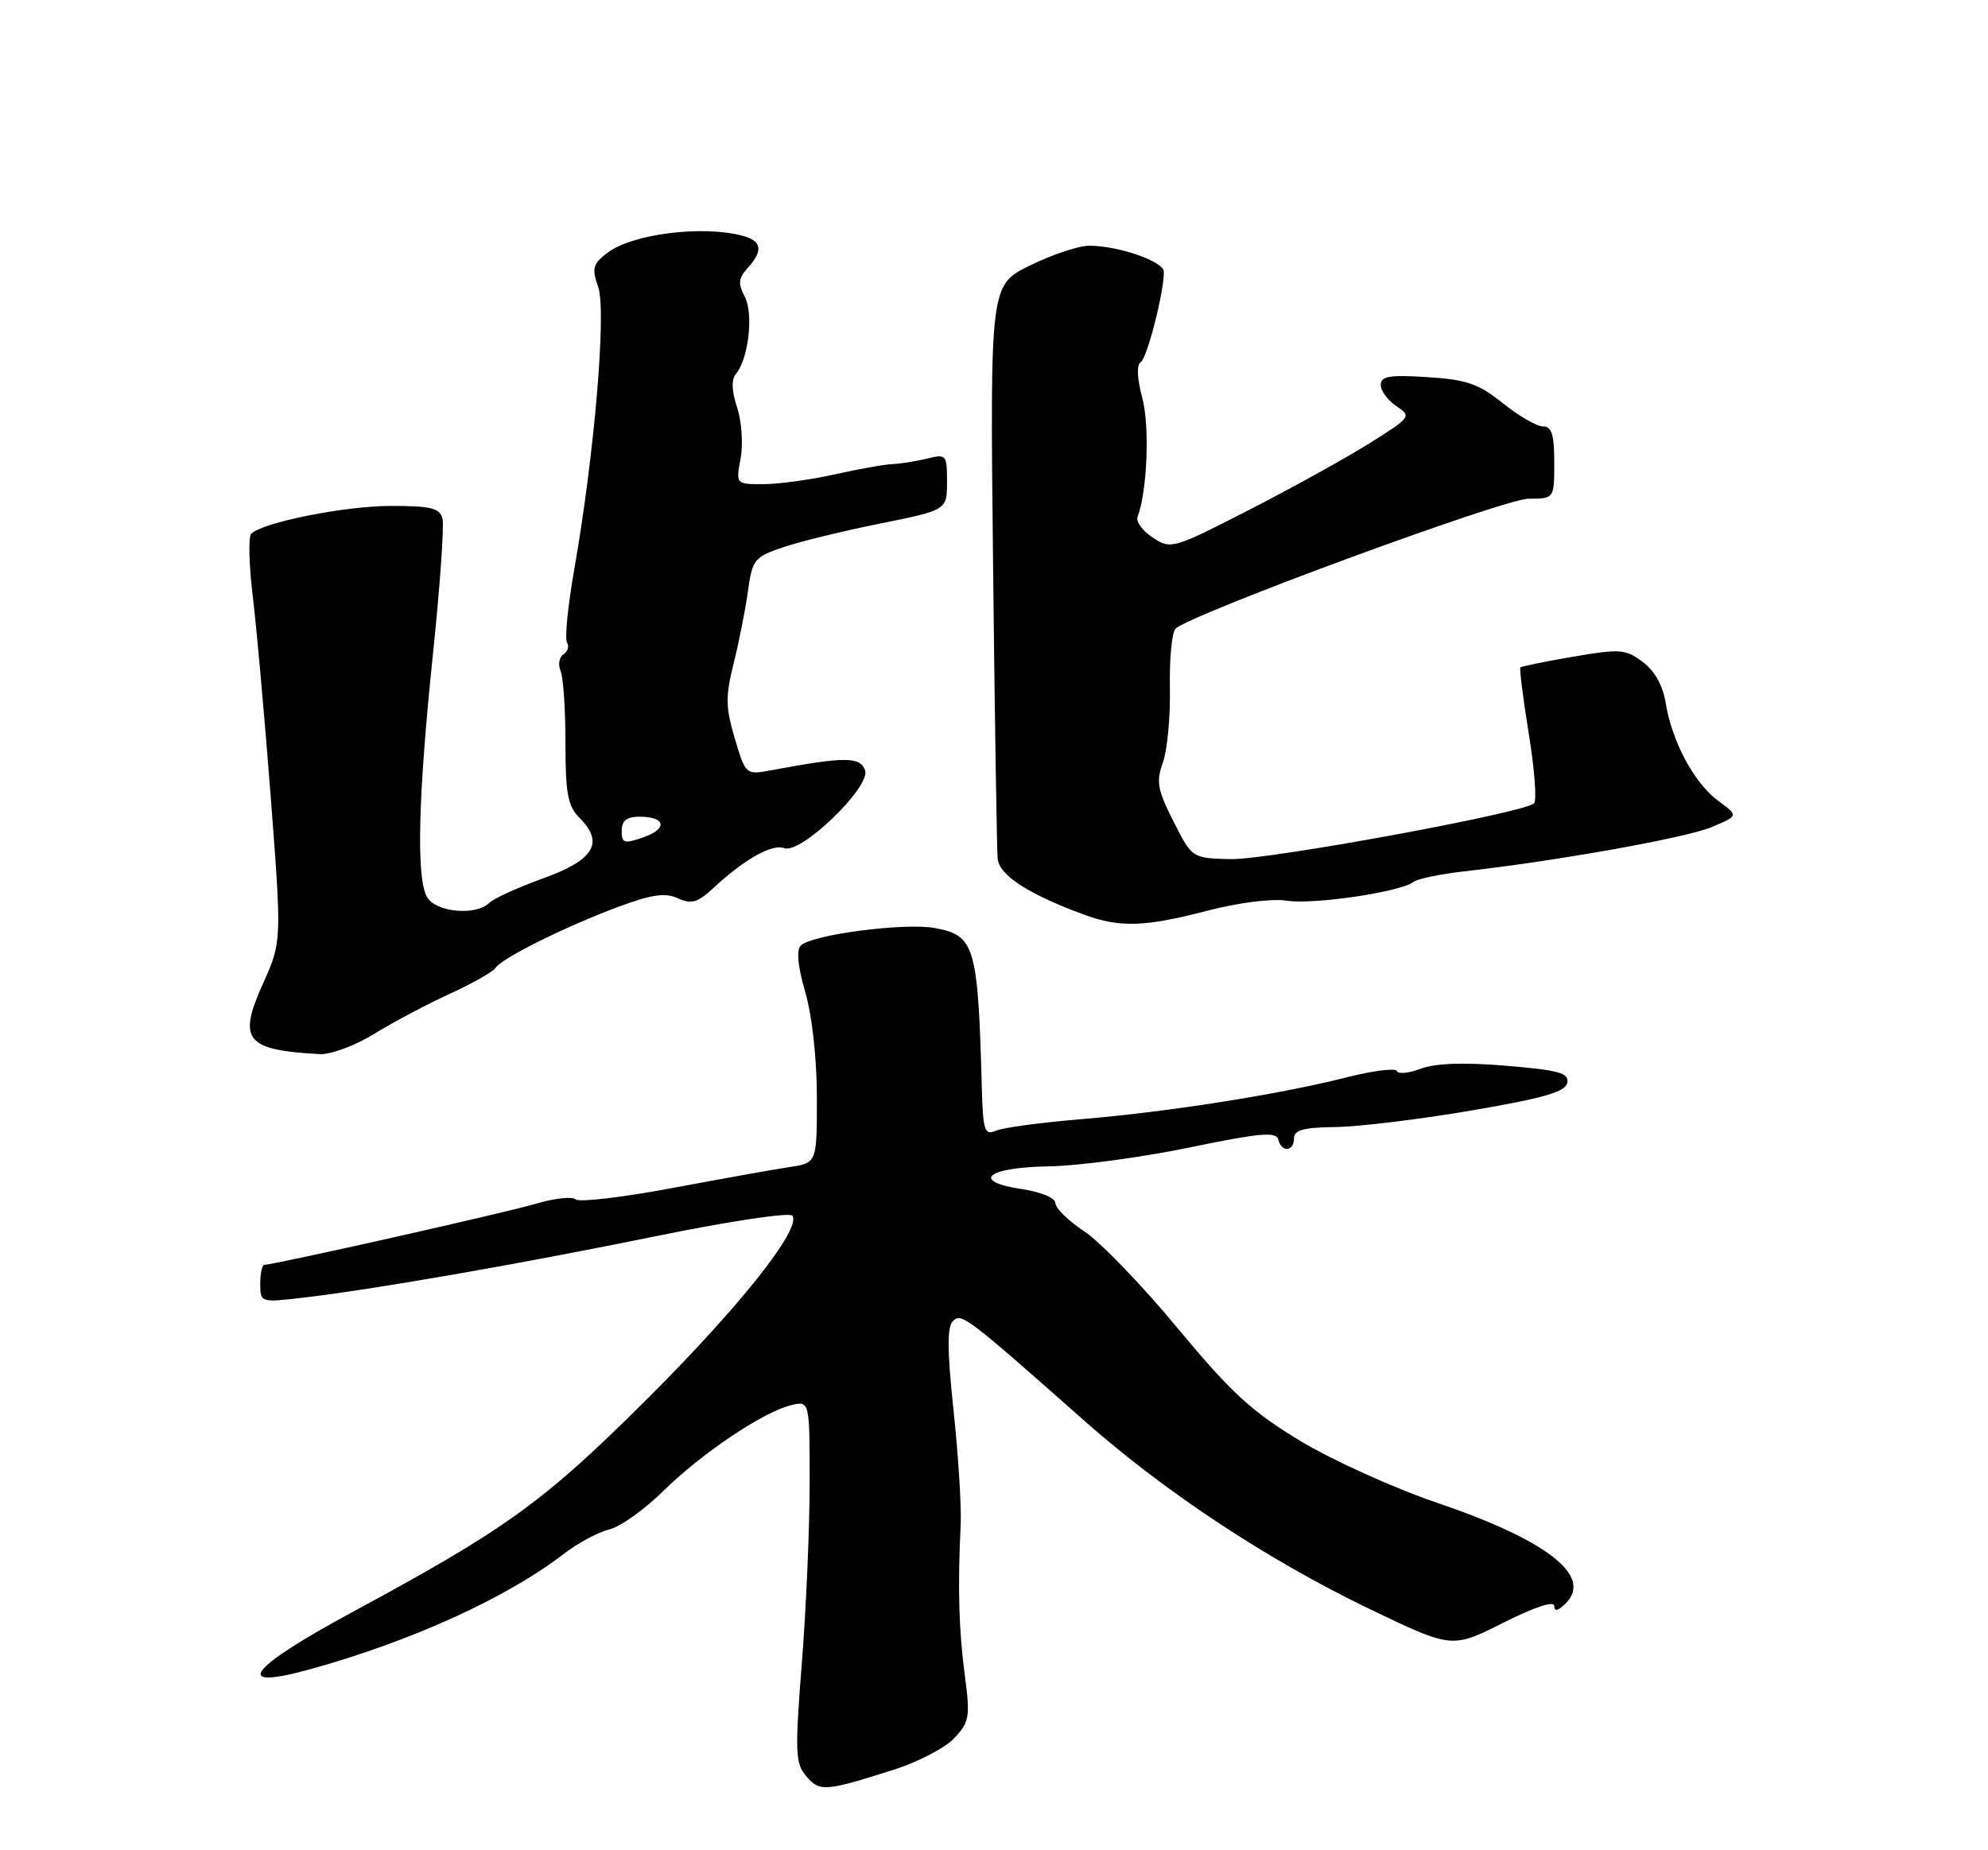 <?xml version="1.0" encoding="UTF-8" standalone="no"?>
<!DOCTYPE svg PUBLIC "-//W3C//DTD SVG 1.1//EN" "http://www.w3.org/Graphics/SVG/1.1/DTD/svg11.dtd" >
<svg xmlns="http://www.w3.org/2000/svg" xmlns:xlink="http://www.w3.org/1999/xlink" version="1.1" viewBox="0 0 275 256">
 <g >
 <path fill="currentColor"
d=" M 123.61 244.87 C 126.97 243.80 130.75 241.84 132.00 240.50 C 134.11 238.26 134.22 237.56 133.46 231.78 C 132.63 225.53 132.47 219.59 132.89 211.00 C 133.01 208.53 132.57 201.41 131.91 195.20 C 131.03 186.96 131.00 183.60 131.81 182.79 C 132.99 181.61 133.67 182.13 150.00 196.58 C 161.22 206.50 175.43 215.88 189.45 222.62 C 200.84 228.10 200.84 228.10 207.92 224.54 C 212.24 222.36 215.00 221.45 215.00 222.20 C 215.00 223.02 215.54 222.89 216.60 221.83 C 220.36 218.06 214.02 213.11 198.80 207.93 C 192.82 205.90 184.30 202.04 179.87 199.37 C 173.16 195.32 170.30 192.69 162.90 183.77 C 158.01 177.86 152.20 171.84 150.00 170.38 C 147.80 168.93 146.00 167.17 146.00 166.48 C 146.00 165.76 144.06 164.94 141.44 164.54 C 134.20 163.46 136.43 161.52 145.08 161.38 C 149.16 161.31 157.90 160.14 164.50 158.78 C 174.18 156.77 176.56 156.55 176.82 157.65 C 177.26 159.49 179.00 159.37 179.00 157.50 C 179.00 156.35 180.33 155.99 184.75 155.94 C 187.91 155.90 196.35 154.88 203.49 153.66 C 213.55 151.94 216.55 151.08 216.80 149.82 C 217.06 148.46 215.67 148.07 208.34 147.46 C 202.47 146.97 198.56 147.11 196.53 147.87 C 194.87 148.50 193.38 148.64 193.23 148.19 C 193.08 147.74 189.90 148.14 186.17 149.09 C 176.90 151.44 161.52 153.86 149.50 154.86 C 144.00 155.31 138.71 156.03 137.75 156.45 C 136.19 157.13 135.98 156.48 135.81 150.36 C 135.28 130.89 134.85 129.44 129.35 128.41 C 125.19 127.63 112.29 129.31 110.77 130.83 C 110.14 131.46 110.36 133.73 111.40 137.30 C 112.34 140.55 113.00 146.52 113.00 151.86 C 113.00 160.91 113.00 160.91 109.25 161.47 C 107.19 161.78 99.88 163.09 93.00 164.38 C 86.12 165.67 80.11 166.38 79.64 165.95 C 79.16 165.52 76.69 165.79 74.14 166.55 C 69.92 167.80 37.91 175.00 36.57 175.00 C 36.26 175.00 36.00 176.18 36.00 177.62 C 36.00 180.21 36.05 180.23 41.75 179.57 C 51.54 178.44 71.68 174.93 90.78 171.03 C 101.12 168.92 109.31 167.70 109.63 168.22 C 110.82 170.13 102.14 181.02 89.08 194.00 C 75.07 207.92 69.97 211.59 48.62 223.12 C 34.24 230.90 32.00 233.98 42.94 230.95 C 56.93 227.07 70.10 221.08 78.00 214.99 C 79.92 213.51 82.75 211.99 84.27 211.62 C 85.79 211.26 89.14 208.87 91.72 206.33 C 97.03 201.10 105.46 195.43 109.37 194.44 C 112.00 193.78 112.00 193.78 112.00 205.09 C 112.00 211.30 111.52 222.55 110.92 230.09 C 109.95 242.49 110.01 243.99 111.54 245.77 C 113.39 247.94 114.12 247.89 123.61 244.87 Z  M 51.79 143.03 C 54.44 141.40 59.17 138.90 62.29 137.47 C 65.41 136.04 68.23 134.44 68.55 133.92 C 69.36 132.60 78.19 128.21 85.46 125.50 C 90.15 123.75 92.01 123.48 93.77 124.29 C 95.66 125.15 96.51 124.90 98.77 122.79 C 102.97 118.89 106.83 116.72 108.47 117.35 C 110.78 118.24 120.53 108.83 119.66 106.55 C 118.94 104.68 116.88 104.68 106.82 106.55 C 103.15 107.24 103.15 107.24 101.65 102.19 C 100.37 97.88 100.34 96.38 101.48 91.82 C 102.21 88.90 103.10 84.40 103.46 81.83 C 104.06 77.42 104.34 77.07 108.30 75.73 C 110.61 74.94 116.66 73.46 121.75 72.44 C 131.00 70.57 131.00 70.57 131.00 66.67 C 131.00 62.91 130.90 62.79 128.25 63.45 C 126.74 63.82 124.60 64.16 123.50 64.21 C 122.40 64.25 118.80 64.89 115.50 65.63 C 112.20 66.37 107.76 66.98 105.64 66.99 C 101.78 67.00 101.78 67.00 102.45 63.44 C 102.81 61.47 102.60 58.32 101.97 56.40 C 101.20 54.06 101.15 52.52 101.82 51.71 C 103.56 49.60 104.26 43.35 103.01 41.02 C 102.07 39.26 102.15 38.50 103.42 37.09 C 105.60 34.68 105.40 33.34 102.75 32.63 C 97.20 31.14 87.51 32.35 84.05 34.96 C 82.00 36.51 81.84 37.10 82.75 39.70 C 83.91 43.03 82.23 62.84 79.45 78.71 C 78.56 83.77 78.10 88.35 78.43 88.89 C 78.76 89.42 78.54 90.16 77.95 90.53 C 77.35 90.90 77.17 91.94 77.55 92.85 C 77.92 93.76 78.23 98.26 78.22 102.86 C 78.22 109.82 78.55 111.55 80.17 113.17 C 83.62 116.62 82.19 118.99 75.13 121.53 C 71.63 122.80 68.28 124.32 67.68 124.92 C 65.83 126.77 60.19 126.22 59.04 124.07 C 57.56 121.31 57.85 110.12 59.89 90.50 C 60.86 81.15 61.46 72.71 61.21 71.75 C 60.84 70.30 59.61 70.00 54.09 70.00 C 47.73 70.00 36.34 72.27 34.75 73.85 C 34.34 74.26 34.44 78.17 34.97 82.55 C 35.50 86.92 36.62 99.45 37.46 110.40 C 38.98 130.30 38.98 130.30 36.36 136.14 C 32.86 143.92 33.97 145.29 44.23 145.85 C 45.74 145.93 49.14 144.67 51.79 143.03 Z  M 167.00 126.01 C 171.37 124.88 175.96 124.30 178.00 124.62 C 181.65 125.20 193.76 123.41 195.50 122.04 C 196.05 121.60 199.20 120.94 202.50 120.57 C 215.44 119.11 233.26 115.92 236.79 114.43 C 240.50 112.87 240.50 112.87 237.71 110.83 C 234.39 108.39 231.29 102.64 230.43 97.34 C 230.03 94.86 228.90 92.82 227.23 91.58 C 224.87 89.81 224.10 89.75 217.63 90.86 C 213.77 91.52 210.48 92.19 210.32 92.35 C 210.16 92.50 210.69 96.65 211.48 101.55 C 212.28 106.46 212.60 110.78 212.21 111.15 C 210.80 112.49 175.38 118.99 170.20 118.87 C 164.90 118.74 164.90 118.74 162.33 113.66 C 160.11 109.29 159.91 108.14 160.86 105.51 C 161.47 103.83 161.91 99.18 161.83 95.18 C 161.76 91.18 162.10 87.50 162.60 87.00 C 164.57 85.03 208.07 69.00 211.45 69.00 C 215.00 69.00 215.00 69.00 215.00 64.00 C 215.00 60.14 214.65 59.00 213.44 59.00 C 212.58 59.00 210.09 57.56 207.89 55.79 C 204.54 53.10 202.88 52.52 197.45 52.18 C 192.21 51.84 191.00 52.05 191.00 53.26 C 191.00 54.08 191.98 55.40 193.17 56.20 C 195.28 57.60 195.19 57.73 189.42 61.35 C 186.16 63.39 178.67 67.54 172.77 70.56 C 162.26 75.95 161.98 76.03 159.47 74.39 C 158.05 73.46 157.11 72.17 157.36 71.51 C 158.70 68.01 159.06 58.94 158.01 55.05 C 157.29 52.36 157.21 50.48 157.80 50.11 C 158.68 49.54 161.00 40.50 161.00 37.61 C 161.00 36.18 154.75 34.00 150.66 34.00 C 149.22 34.00 145.55 35.22 142.50 36.72 C 136.95 39.44 136.95 39.44 137.37 77.97 C 137.60 99.16 137.89 117.53 138.00 118.78 C 138.21 121.10 142.21 123.70 149.95 126.55 C 154.90 128.37 158.35 128.27 167.00 126.01 Z  M 86.00 114.95 C 86.00 113.55 86.69 113.00 88.44 113.00 C 92.09 113.00 92.41 114.66 89.00 115.85 C 86.34 116.78 86.00 116.68 86.00 114.95 Z "/>
</g>
</svg>